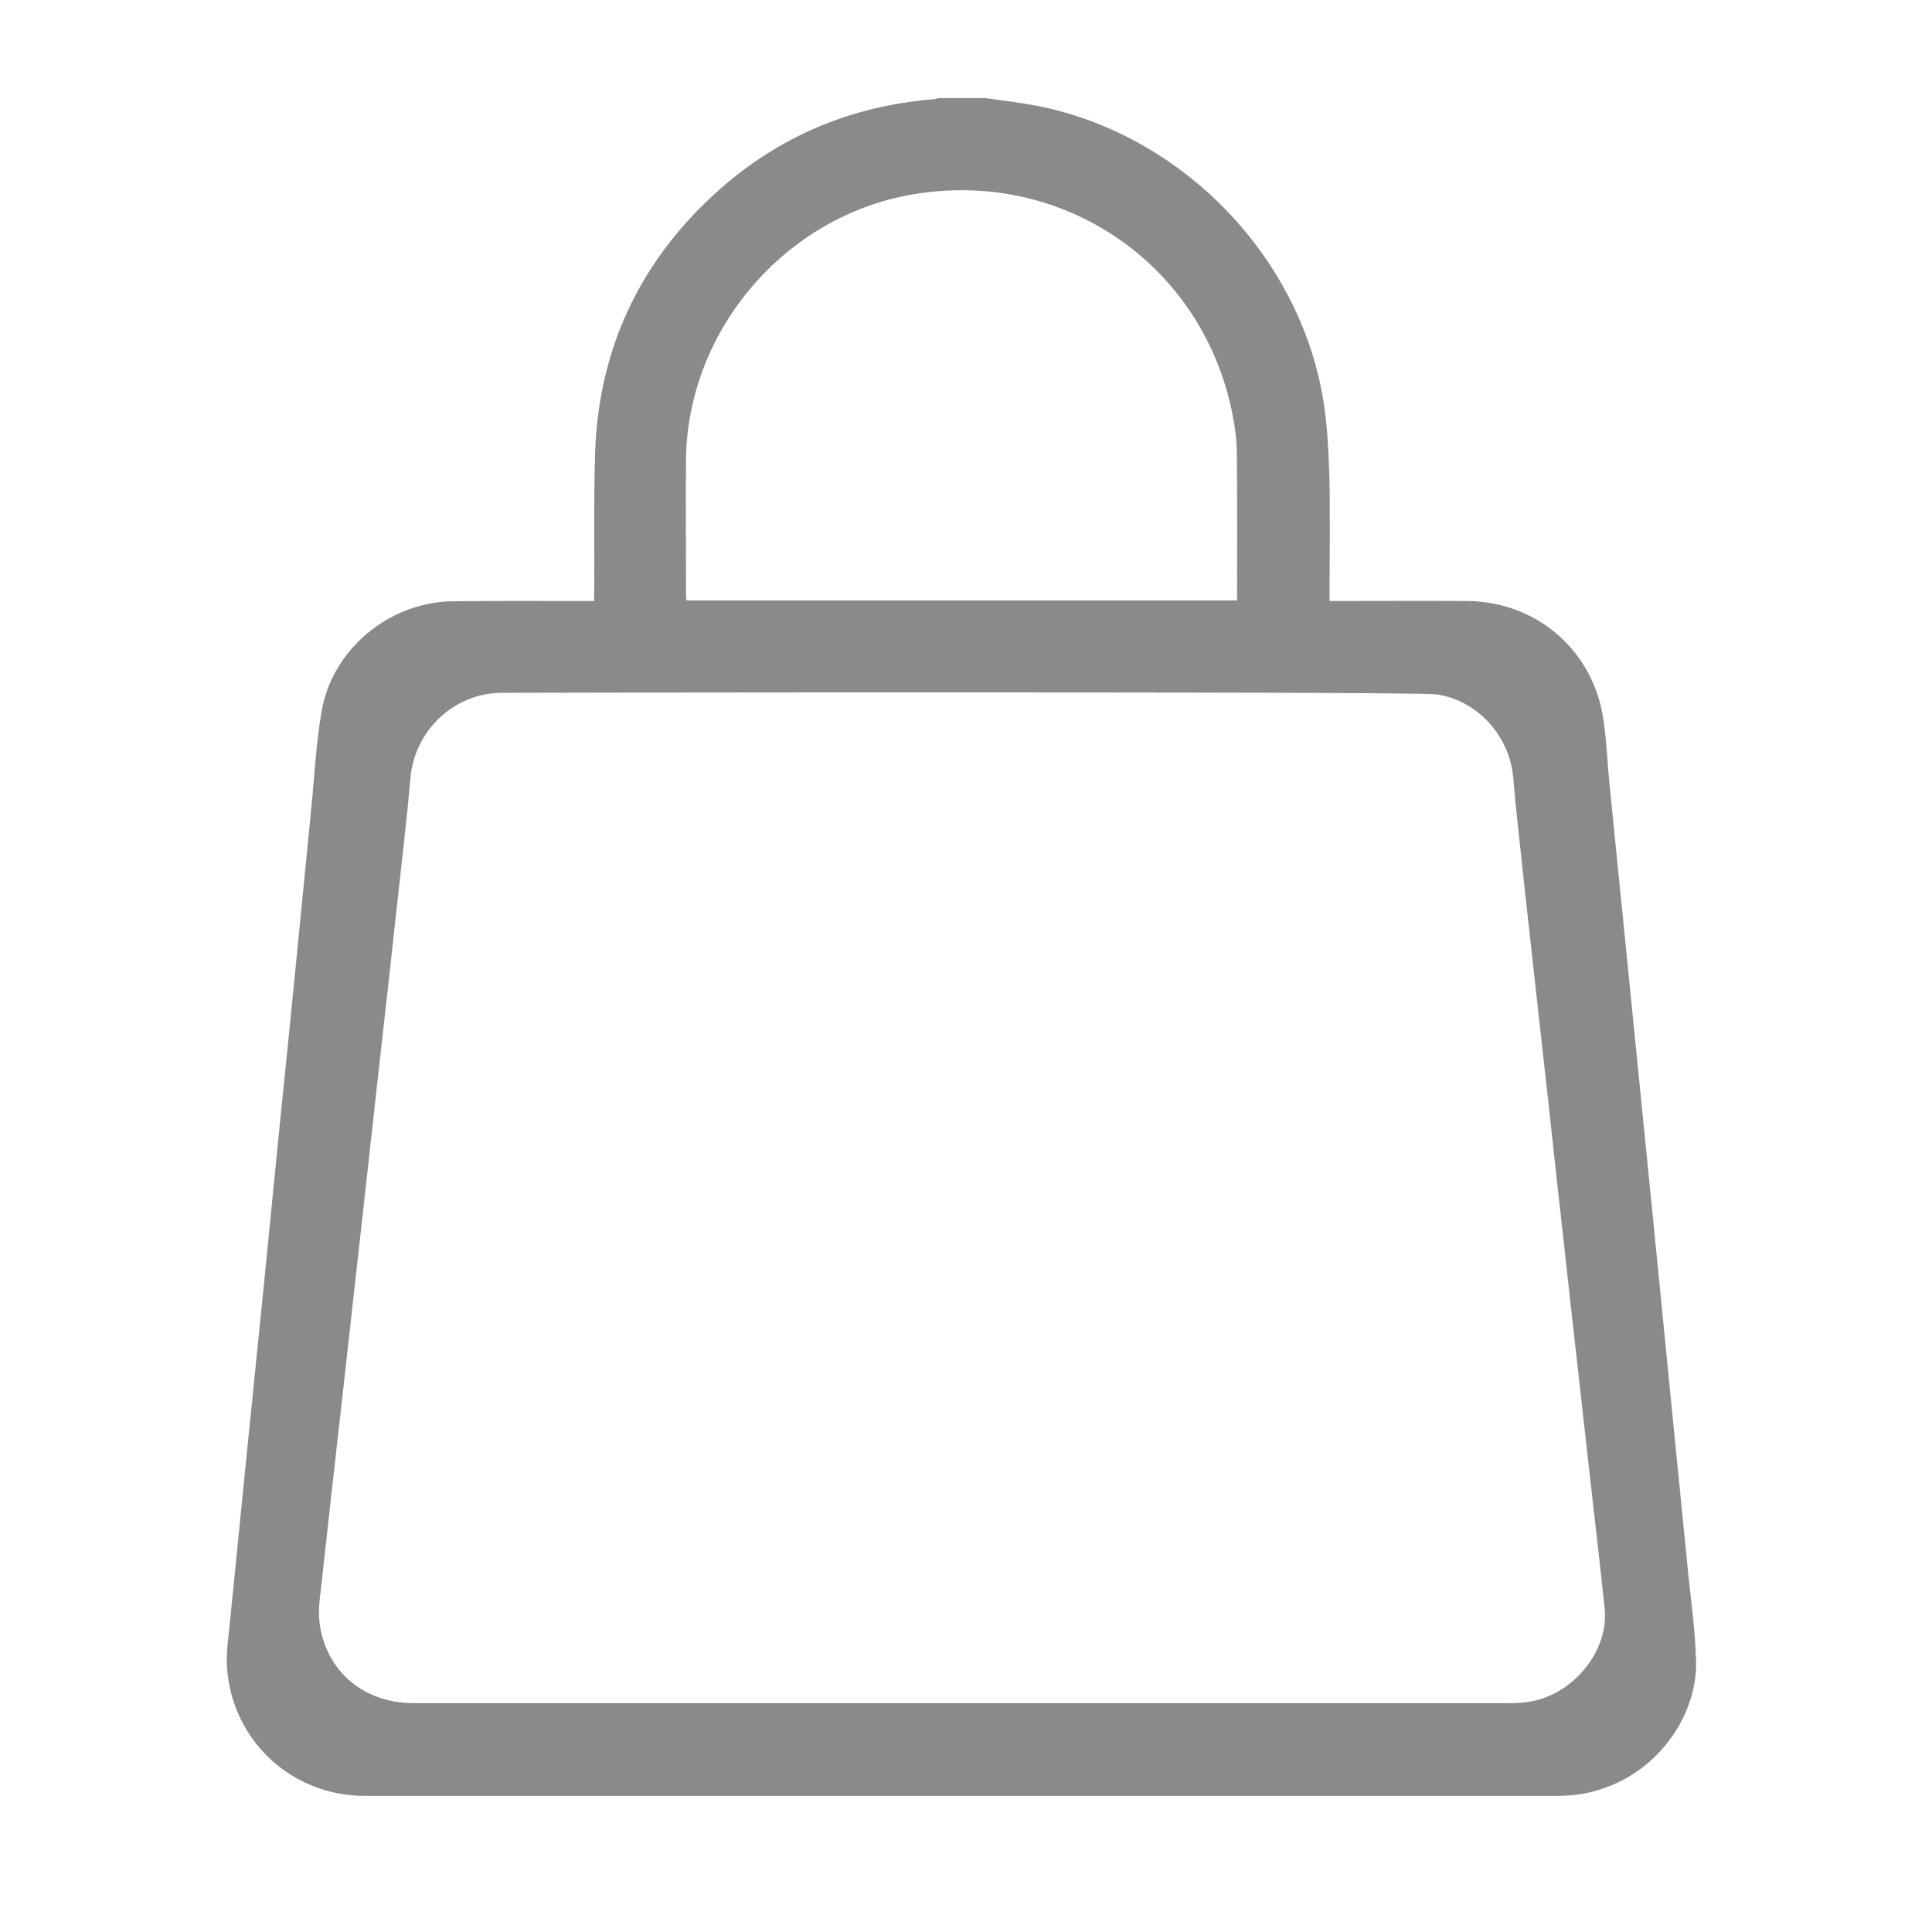 <?xml version="1.0" standalone="no"?><!DOCTYPE svg PUBLIC "-//W3C//DTD SVG 1.1//EN" "http://www.w3.org/Graphics/SVG/1.1/DTD/svg11.dtd"><svg class="icon" width="200px" height="200.00px" viewBox="0 0 1024 1024" version="1.1" xmlns="http://www.w3.org/2000/svg"><path fill="#8a8a8a" d="M894.818 834.324l-8.507-85.543c-2.521-25.521-5.041-51.042-7.562-76.721l-8.507-85.071-8.507-85.071c-2.836-28.83-5.829-57.502-8.665-86.331-1.26-12.288-1.575-24.576-3.623-36.706-6.302-35.446-36.076-60.18-71.995-60.337-22.686-0.158-45.371 0-68.214 0h-4.569c0-15.439 0.473-53.563-0.158-68.529-0.473-12.603-1.103-25.364-3.151-37.967-12.603-76.721-75.303-140.997-151.71-155.963-9.137-1.733-18.432-2.836-27.569-4.096h-24.418c-1.103 0.158-2.048 0.63-3.151 0.63-43.953 3.623-82.55 20.007-115.161 49.625-38.124 34.658-59.707 77.824-63.488 129.182-1.418 19.85-0.63 62.7-0.945 82.708v4.411h-5.041c-23.473 0-46.789-0.158-70.262 0.158-33.241 0.473-63.488 25.364-69.159 58.289-3.151 18.274-3.938 36.864-5.829 55.138-2.521 25.521-5.041 51.042-7.562 76.721-2.836 28.672-5.671 57.344-8.665 86.016-2.836 28.042-5.514 56.241-8.35 84.283-3.151 31.035-6.302 62.07-9.452 93.263-2.836 28.987-5.829 57.817-8.665 86.804-0.788 8.35-2.206 16.699-1.575 25.049 2.836 38.439 34.343 67.584 72.94 67.584h632.674c9.925 0 19.377-1.89 28.357-5.671 26.782-11.028 45.844-38.912 44.583-67.111-0.473-15.124-2.521-29.932-4.096-44.741z m-531.22-590.769c0.788-68.529 52.46-129.024 120.202-140.524 79.399-13.548 152.97 36.549 169.196 115.318 1.418 6.774 2.363 13.706 2.521 20.48 0.315 18.59 0.158 60.337 0.158 79.399H363.914c-0.158-1.103-0.315-2.048-0.315-3.151 0-16.069-0.158-55.296 0-71.522z m447.252 658.353c-3.466 0.63-6.932 0.788-10.555 0.788H219.136c-26.309 0-46.474-16.857-49.782-42.693-0.945-7.719 0.63-15.911 1.418-23.788 3.308-30.562 6.774-61.282 10.24-91.845 3.623-32.926 7.404-65.851 11.028-98.777 3.151-27.884 6.144-55.926 9.295-83.81 3.151-27.884 6.302-55.926 9.295-83.81 2.363-21.898 5.041-43.796 6.932-65.694 1.89-21.583 17.802-39.542 38.282-43.953 2.993-0.63 6.144-1.103 9.295-1.103 15.754-0.158 484.116-0.788 496.089 0.788 21.898 3.151 38.912 22.055 40.802 44.111 1.418 17.014 3.466 33.871 5.199 50.885l8.507 77.036c3.151 28.042 6.302 56.084 9.295 84.283l8.507 76.564c3.151 28.042 6.302 56.084 9.452 84.283 2.521 22.528 5.199 45.056 7.562 67.742 2.048 22.213-16.699 45.214-39.7 48.994z" /></svg>
